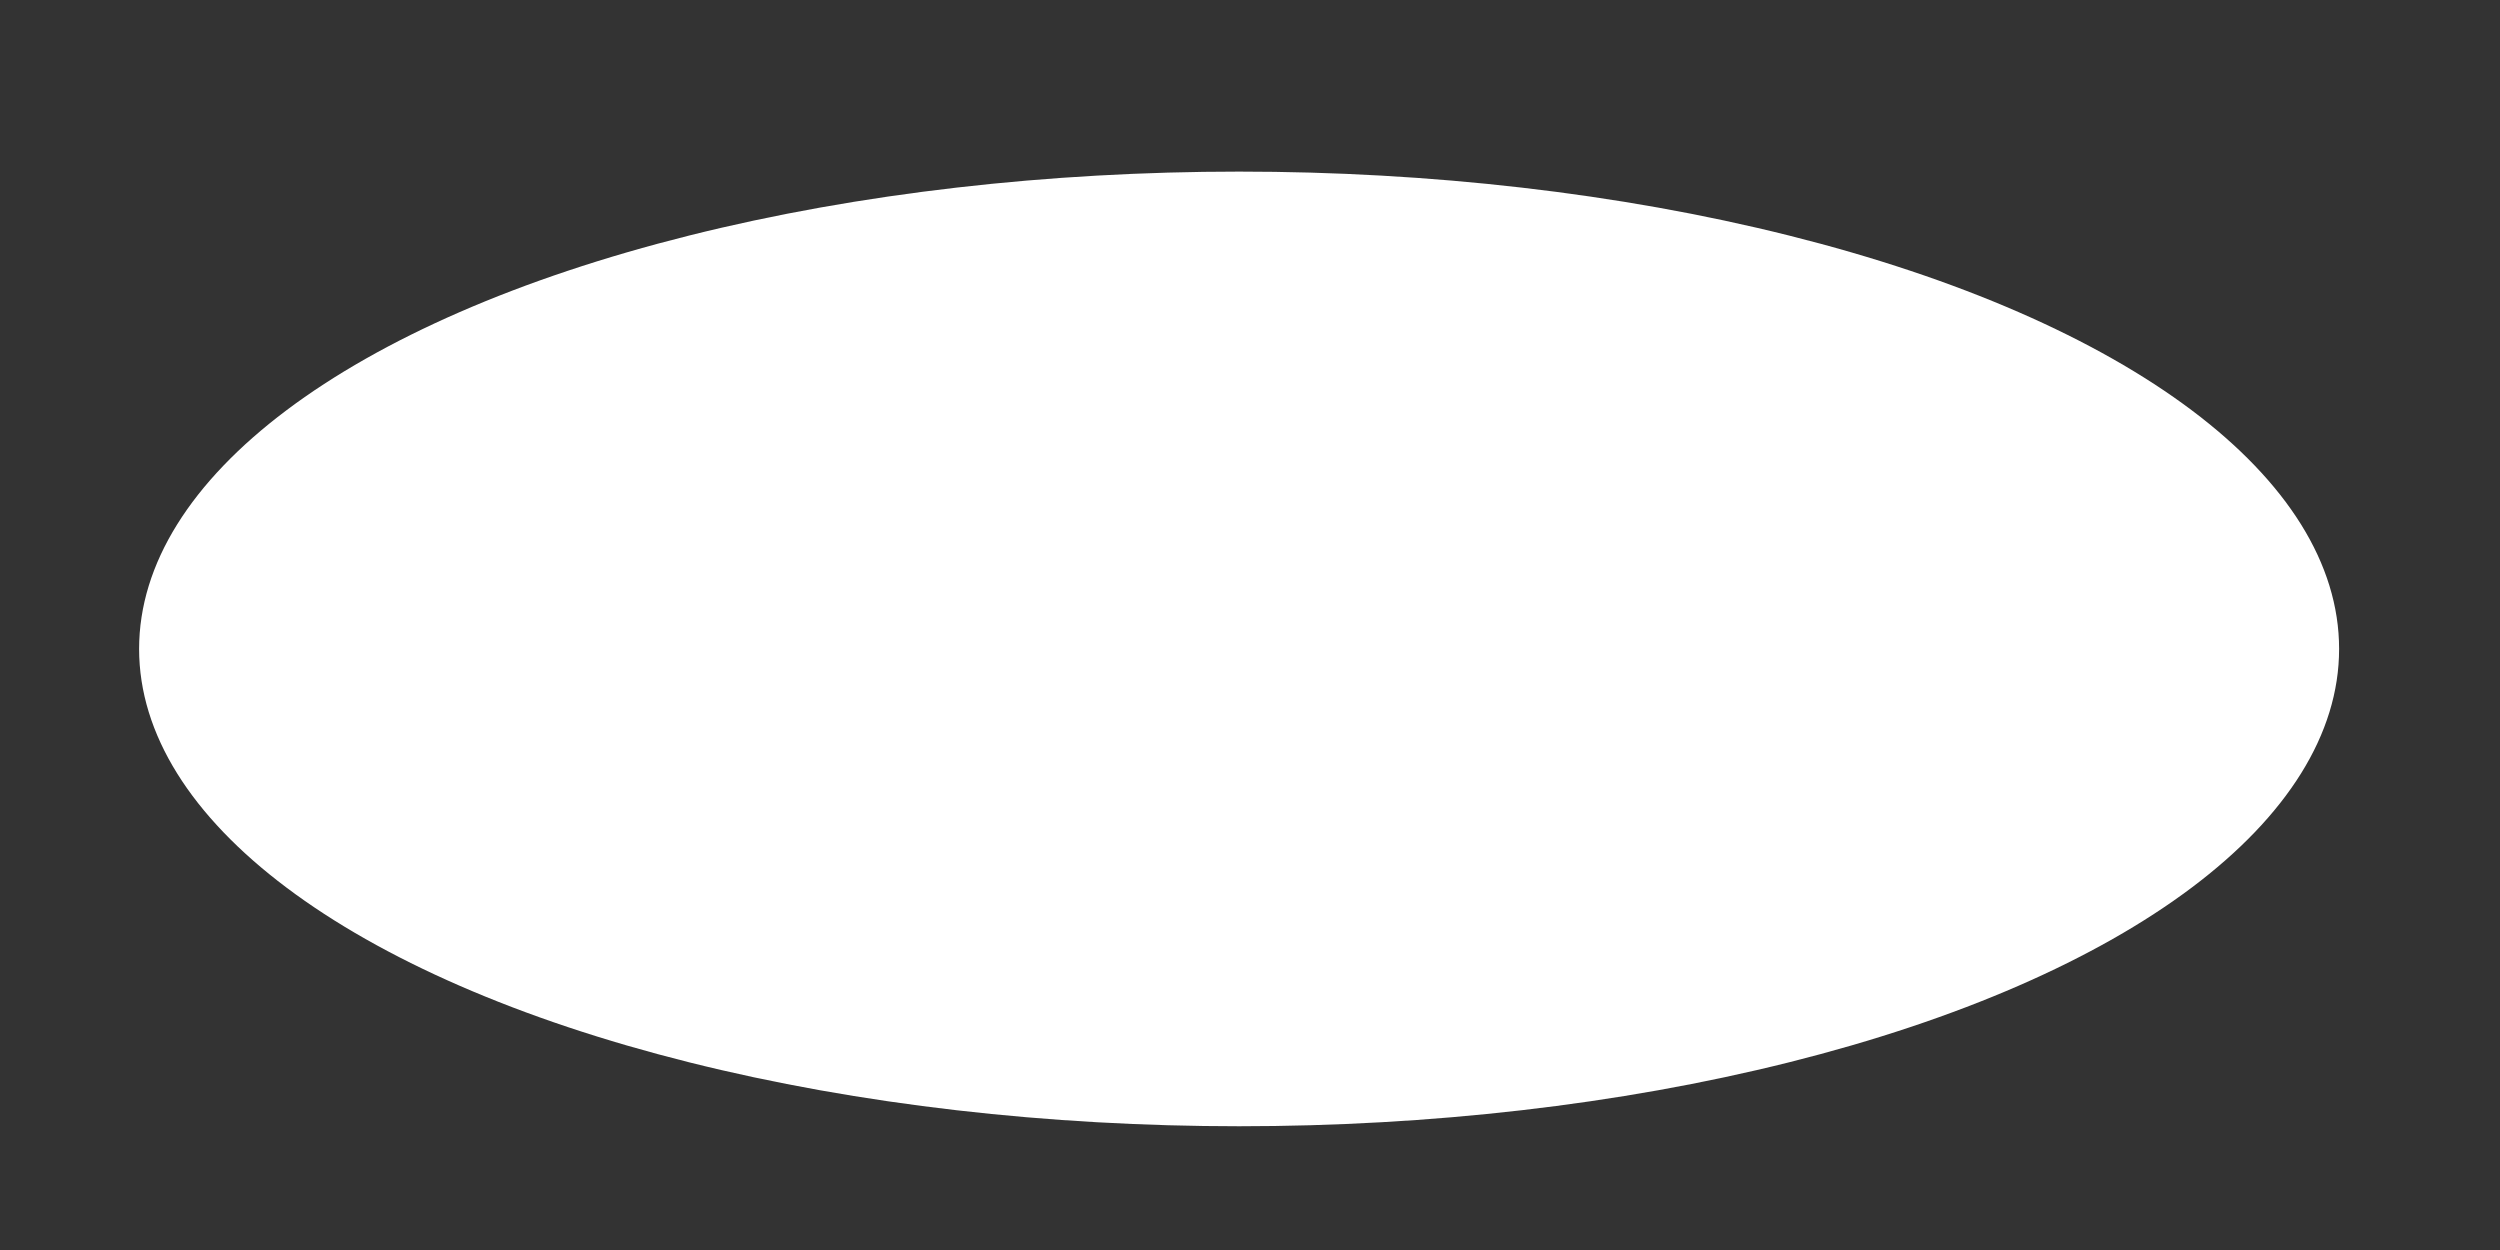 <svg width="14" height="7" viewBox="0 0 14 7" fill="none" xmlns="http://www.w3.org/2000/svg">
<rect x="0" y="0" width="14" height="7" fill="#333333" stroke="none"/>
<ellipse id="Ellipse 9" cx="6.939" cy="3.634" rx="6.16" ry="2.673" fill="white"/>
</svg>
